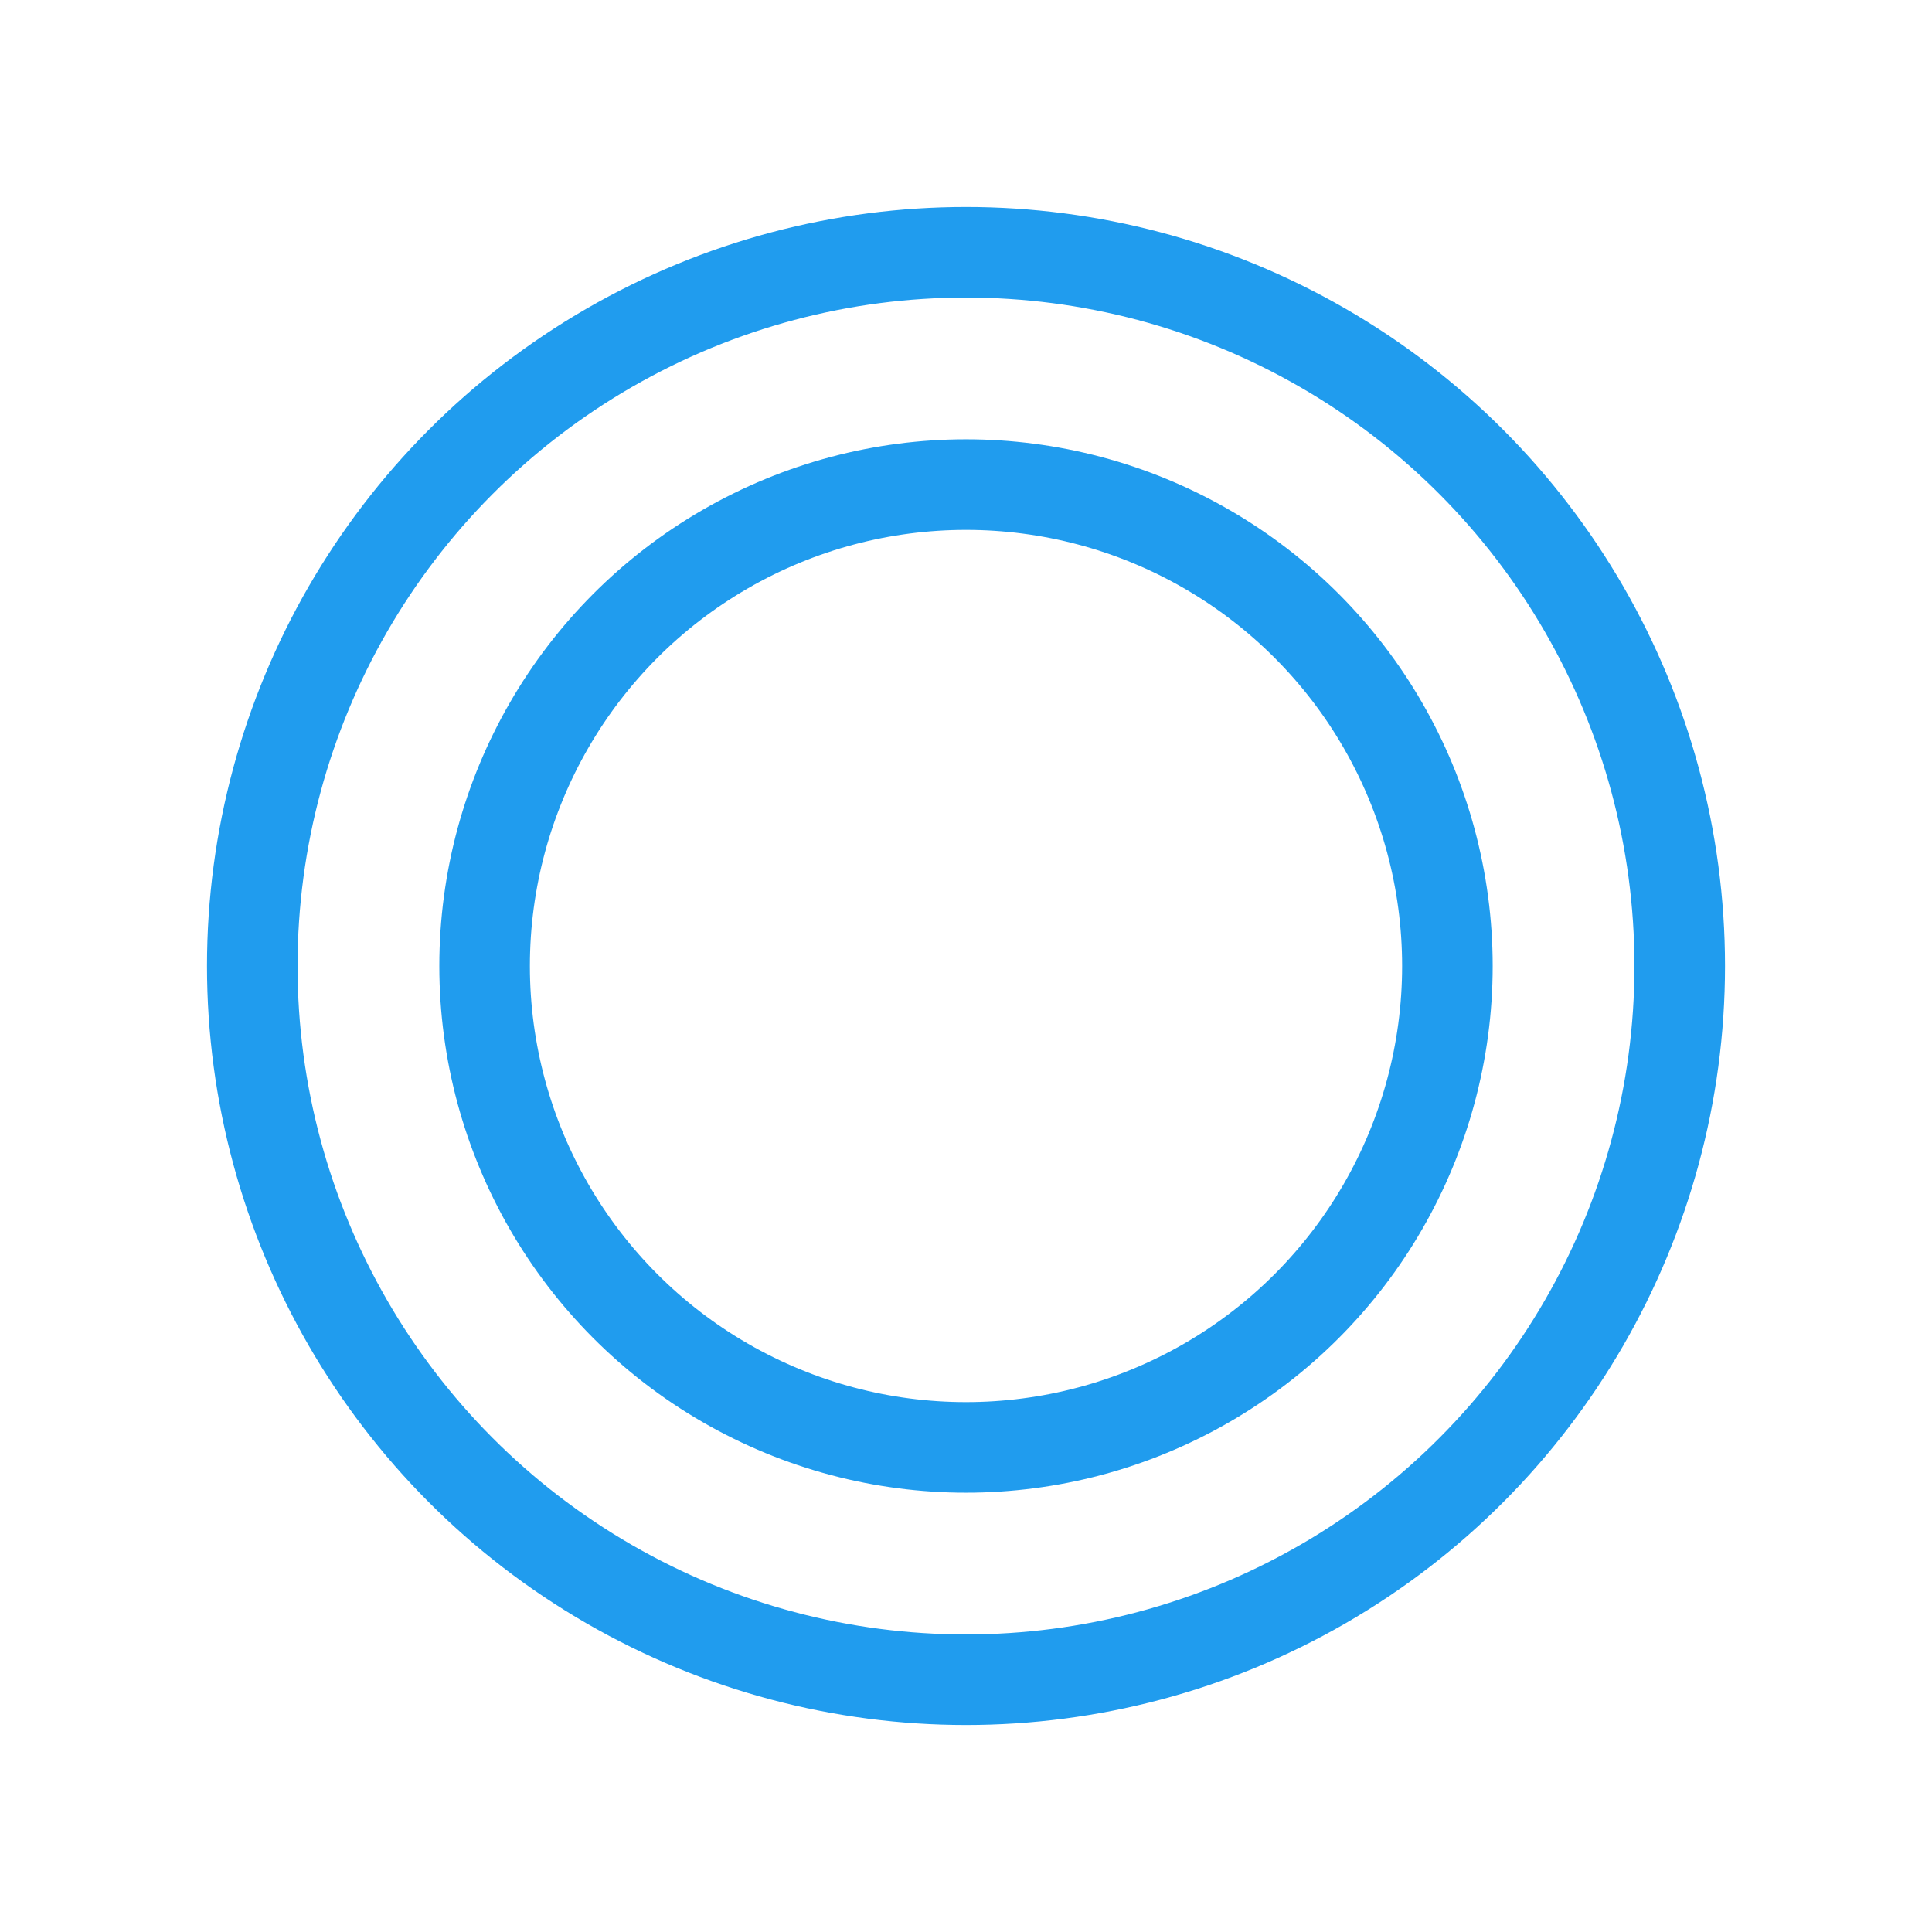 <?xml version="1.0" encoding="utf-8"?>
<svg viewBox="0 0 64 64" xmlns="http://www.w3.org/2000/svg">
  <g fill="none" fill-rule="evenodd" stroke="#209CEE" stroke-width="3">
    <circle cx="32" cy="32" r="23.643">
      <animate attributeName="r" begin="0s" calcMode="spline" dur="2s" keySplines="0.1,0.2,0.3,1" keyTimes="0;1" repeatCount="indefinite" values="0;24"/>
      <animate attributeName="stroke-opacity" begin="0s" dur="2s" repeatCount="indefinite" values=".2;1;.2;0"/>
    </circle>
    <circle cx="32" cy="32" r="15.947">
      <animate attributeName="r" begin="-1s" calcMode="spline" dur="2s" keySplines="0.1,0.2,0.3,1" keyTimes="0;1" repeatCount="indefinite" values="0;24"/>
      <animate attributeName="stroke-opacity" begin="-1s" dur="2s" repeatCount="indefinite" values=".2;1;.2;0"/>
    </circle>
  </g>
</svg>